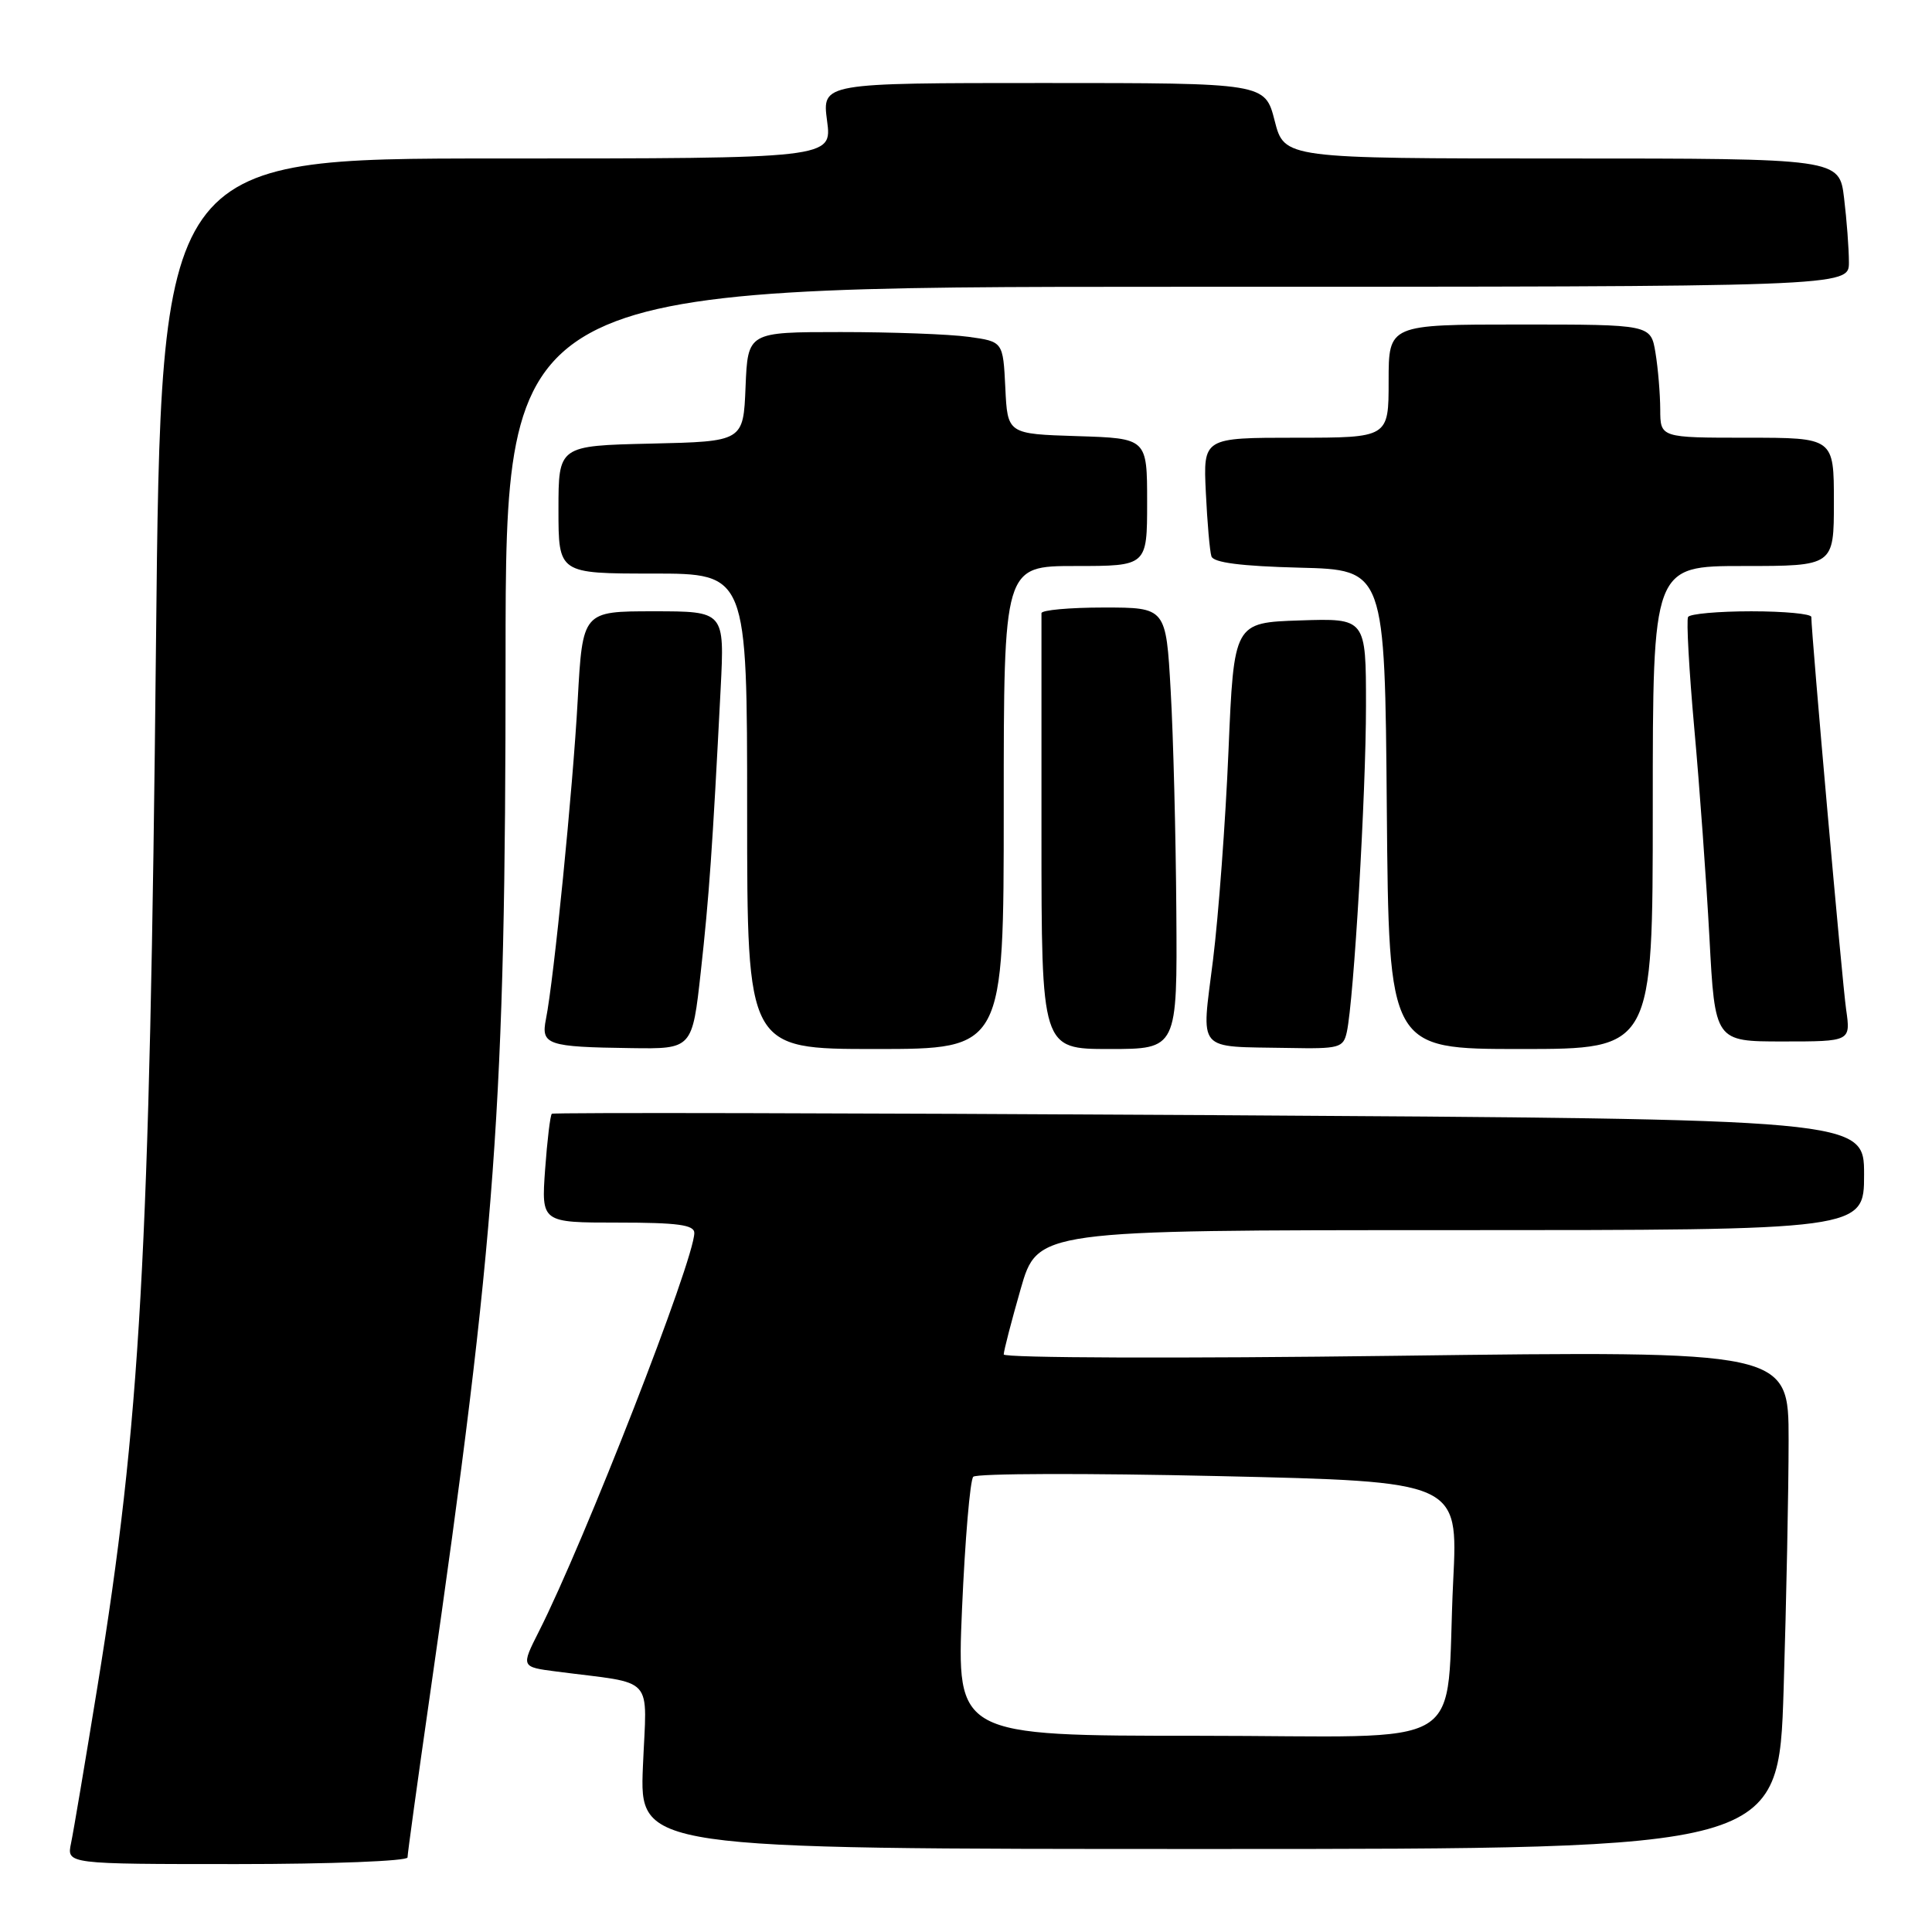 <?xml version="1.0" encoding="UTF-8" standalone="no"?>
<!DOCTYPE svg PUBLIC "-//W3C//DTD SVG 1.1//EN" "http://www.w3.org/Graphics/SVG/1.1/DTD/svg11.dtd" >
<svg xmlns="http://www.w3.org/2000/svg" xmlns:xlink="http://www.w3.org/1999/xlink" version="1.1" viewBox="0 0 256 256">
 <g >
 <path fill="currentColor"
d=" M 54.00 246.12 C 54.00 245.63 55.32 236.07 56.93 224.87 C 65.76 163.46 66.99 146.60 66.99 87.25 C 67.00 38.00 67.00 38.00 156.00 38.00 C 245.00 38.00 245.00 38.00 244.99 34.75 C 244.99 32.96 244.70 29.14 244.35 26.25 C 243.72 21.00 243.72 21.00 206.95 21.00 C 170.18 21.00 170.18 21.00 168.90 16.00 C 167.62 11.00 167.62 11.00 138.28 11.00 C 108.93 11.00 108.93 11.00 109.59 16.00 C 110.26 21.00 110.26 21.00 65.79 21.00 C 21.33 21.00 21.33 21.00 20.67 85.25 C 19.84 166.58 18.61 188.44 12.91 223.50 C 11.30 233.40 9.73 242.74 9.41 244.25 C 8.84 247.00 8.84 247.00 31.42 247.00 C 43.84 247.00 54.00 246.60 54.00 246.12 Z  M 236.34 223.84 C 236.70 212.20 237.00 197.35 237.00 190.83 C 237.00 178.98 237.00 178.98 185.00 179.65 C 156.39 180.02 133.00 179.94 133.00 179.47 C 133.00 179.00 134.01 175.10 135.24 170.81 C 137.48 163.00 137.48 163.00 192.24 163.00 C 247.00 163.00 247.00 163.00 247.00 155.64 C 247.00 148.29 247.00 148.29 160.25 147.76 C 112.54 147.48 73.33 147.40 73.12 147.58 C 72.91 147.77 72.51 151.09 72.23 154.96 C 71.73 162.00 71.73 162.00 81.87 162.00 C 89.79 162.00 92.00 162.30 92.00 163.37 C 92.00 166.93 77.43 204.29 71.40 216.19 C 69.03 220.88 69.03 220.88 73.76 221.49 C 87.01 223.21 85.70 221.77 85.19 234.06 C 84.74 245.00 84.74 245.00 160.21 245.00 C 235.68 245.00 235.68 245.00 236.34 223.84 Z  M 92.86 128.75 C 93.96 118.79 94.40 112.56 95.49 91.25 C 96.01 81.00 96.01 81.00 86.60 81.00 C 77.20 81.00 77.20 81.00 76.55 92.75 C 75.91 104.50 73.39 129.82 72.34 135.04 C 71.66 138.44 72.50 138.73 83.61 138.88 C 91.73 139.00 91.73 139.00 92.86 128.75 Z  M 133.00 107.00 C 133.00 75.00 133.00 75.00 142.50 75.00 C 152.00 75.00 152.00 75.00 152.00 66.54 C 152.00 58.08 152.00 58.08 142.75 57.79 C 133.50 57.50 133.50 57.50 133.21 51.38 C 132.91 45.26 132.91 45.26 128.32 44.63 C 125.79 44.28 118.18 44.00 111.40 44.00 C 99.09 44.00 99.09 44.00 98.79 51.25 C 98.50 58.50 98.50 58.50 86.25 58.78 C 74.00 59.06 74.00 59.06 74.00 67.53 C 74.00 76.00 74.00 76.00 86.50 76.00 C 99.00 76.00 99.00 76.00 99.00 107.50 C 99.00 139.00 99.00 139.00 116.00 139.00 C 133.00 139.00 133.00 139.00 133.00 107.00 Z  M 155.87 120.75 C 155.80 110.71 155.47 97.55 155.12 91.50 C 154.50 80.50 154.50 80.50 146.25 80.50 C 141.71 80.50 138.00 80.84 138.00 81.25 C 138.00 81.66 138.00 94.82 138.00 110.50 C 138.00 139.00 138.00 139.00 147.00 139.00 C 156.00 139.00 156.00 139.00 155.87 120.75 Z  M 178.46 136.75 C 179.39 132.51 181.00 105.13 181.00 93.52 C 181.00 81.92 181.00 81.92 172.25 82.21 C 163.50 82.50 163.50 82.50 162.78 99.50 C 162.39 108.85 161.46 121.32 160.73 127.21 C 159.19 139.62 158.34 138.63 170.73 138.86 C 177.47 138.99 178.00 138.85 178.46 136.75 Z  M 219.00 107.00 C 219.00 75.00 219.00 75.00 231.00 75.00 C 243.00 75.00 243.00 75.00 243.00 66.50 C 243.00 58.00 243.00 58.00 231.50 58.00 C 220.00 58.00 220.00 58.00 219.99 54.25 C 219.98 52.19 219.70 48.81 219.36 46.75 C 218.74 43.00 218.74 43.00 201.37 43.00 C 184.00 43.00 184.00 43.00 184.00 50.50 C 184.00 58.00 184.00 58.00 171.72 58.00 C 159.43 58.00 159.43 58.00 159.78 65.25 C 159.97 69.24 160.30 73.05 160.52 73.72 C 160.79 74.55 164.43 75.02 172.21 75.22 C 183.50 75.50 183.50 75.50 183.76 107.25 C 184.03 139.00 184.03 139.00 201.51 139.00 C 219.00 139.00 219.00 139.00 219.00 107.00 Z  M 244.62 133.75 C 244.11 130.23 240.03 84.18 240.01 81.75 C 240.00 81.34 236.43 81.00 232.06 81.00 C 227.69 81.00 223.92 81.34 223.68 81.75 C 223.44 82.16 223.81 88.80 224.50 96.50 C 225.20 104.20 226.10 116.69 226.51 124.25 C 227.24 138.00 227.24 138.00 236.23 138.00 C 245.23 138.00 245.23 138.00 244.62 133.75 Z  M 127.47 213.25 C 127.87 204.04 128.54 196.13 128.96 195.68 C 129.39 195.23 144.02 195.19 161.47 195.59 C 193.21 196.31 193.21 196.31 192.56 209.40 C 191.42 232.61 195.69 230.00 158.79 230.00 C 126.76 230.00 126.76 230.00 127.47 213.25 Z "/>
</g>
</svg>